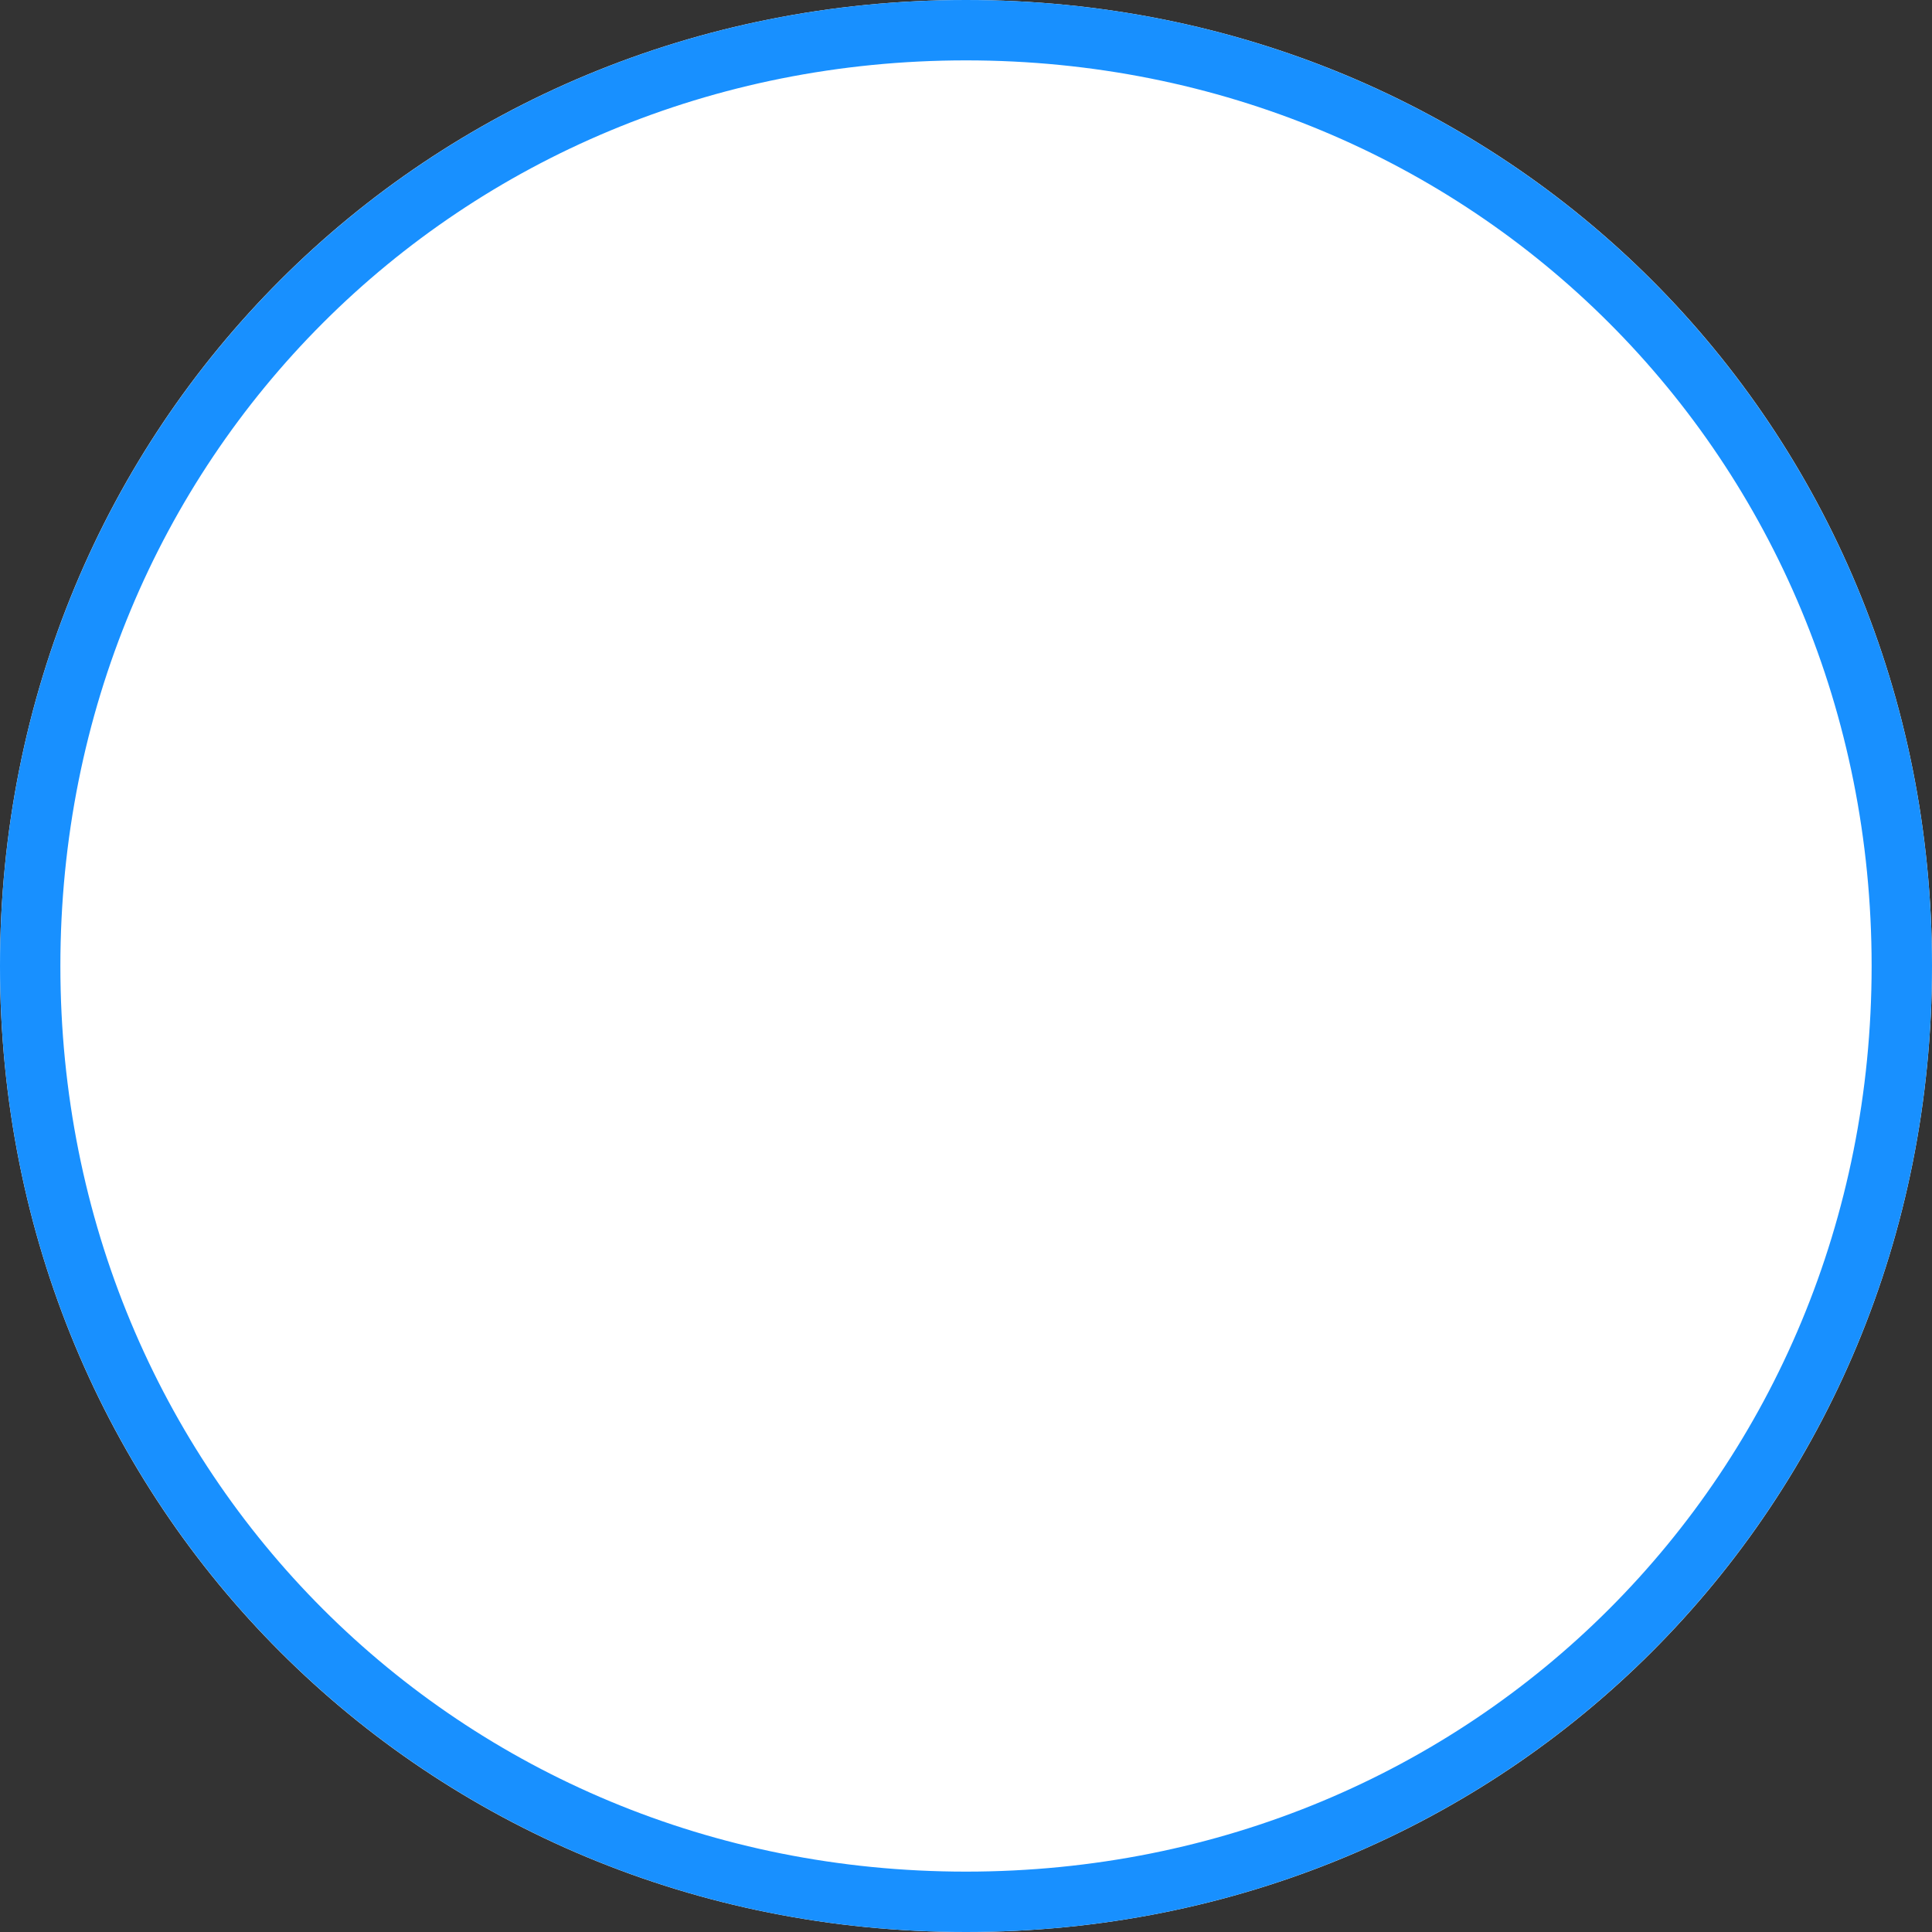 ﻿<?xml version="1.0" encoding="utf-8"?>
<svg version="1.1" xmlns:xlink="http://www.w3.org/1999/xlink" width="32px" height="32px" xmlns="http://www.w3.org/2000/svg">
  <rect width="100%" height="100%" fill="#333333" stroke="none"/>
  <g transform="matrix(1 0 0 1 -1954 -221 )">
    <path d="M 1970 221  C 1978.96 221  1986 228.04  1986 237  C 1986 245.96  1978.96 253  1970 253  C 1961.04 253  1954 245.96  1954 237  C 1954 228.04  1961.04 221  1970 221  Z " fill-rule="nonzero" fill="#ffffff" stroke="none" />
    <path d="M 1970 221.5  C 1978.68 221.5  1985.5 228.32  1985.5 237  C 1985.5 245.68  1978.68 252.5  1970 252.5  C 1961.32 252.5  1954.5 245.68  1954.5 237  C 1954.5 228.32  1961.32 221.5  1970 221.5  Z " stroke-width="1" stroke="#1890ff" fill="none" />
  </g>
</svg>